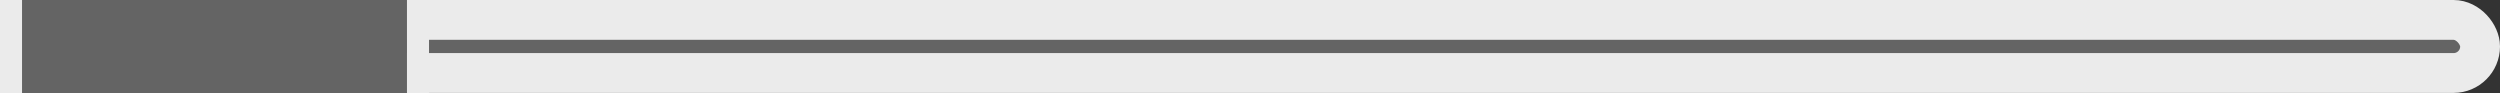 <?xml version="1.0" encoding="UTF-8" standalone="no"?>
<!-- Created with Inkscape (http://www.inkscape.org/) -->

<svg
   width="188.339mm"
   height="7.039mm"
   viewBox="0 0 188.339 7.039"
   version="1.1"
   id="svg5"
   inkscape:version="1.1 (c68e22c387, 2021-05-23)"
   sodipodi:docname="saber.svg"
   xmlns:inkscape="http://www.inkscape.org/namespaces/inkscape"
   xmlns:sodipodi="http://sodipodi.sourceforge.net/DTD/sodipodi-0.dtd"
   xmlns="http://www.w3.org/2000/svg"
   xmlns:svg="http://www.w3.org/2000/svg">
  <rect x="0" y="0" width="188.339" height="7.039" fill="#333333" stroke="none"/>
  <sodipodi:namedview
     id="namedview7"
     pagecolor="#ffffff"
     bordercolor="#666666"
     borderopacity="1.0"
     inkscape:pageshadow="2"
     inkscape:pageopacity="0.0"
     inkscape:pagecheckerboard="0"
     inkscape:document-units="mm"
     showgrid="false"
     fit-margin-top="0"
     fit-margin-left="0"
     fit-margin-right="0"
     fit-margin-bottom="0"
     inkscape:zoom="1.5735157"
     inkscape:cx="397.83525"
     inkscape:cy="-28.91614"
     inkscape:window-width="2560"
     inkscape:window-height="1387"
     inkscape:window-x="-8"
     inkscape:window-y="-8"
     inkscape:window-maximized="1"
     inkscape:current-layer="layer2" />
  <defs
     id="defs2" />
  <g
     inkscape:label="Layer 1"
     inkscape:groupmode="layer"
     id="layer1" />
  <g
     inkscape:groupmode="layer"
     id="layer2"
     inkscape:label="Layer 2">
    <rect
       style="fill:#646464;fill-opacity:1;stroke:#ebebeb;stroke-width:3;stroke-miterlimit:4;stroke-dasharray:none;stroke-opacity:1;paint-order:stroke markers fill;stop-color:#000000"
       id="rect1225-5"
       width="158.141"
       height="4"
       x="28.698"
       y="1.5"
       ry="2" />
    <rect
       style="fill:#646464;fill-opacity:1;stroke:none;stroke-width:1;stroke-miterlimit:4;stroke-dasharray:none;stroke-opacity:1;paint-order:stroke markers fill;stop-color:#000000"
       id="rect1225"
       width="29"
       height="7.039"
       x="1.66"
       y="0" />
    <rect
       style="fill:#ebebeb;fill-opacity:1;stroke:none;stroke-width:1;stroke-miterlimit:4;stroke-dasharray:none;stroke-opacity:1;paint-order:stroke markers fill;stop-color:#000000"
       id="rect1735"
       width="1.66"
       height="7.039"
       x="3.3245278e-09"
       y="0" />
    <rect
       style="fill:#ebebeb;fill-opacity:1;stroke:none;stroke-width:1;stroke-miterlimit:4;stroke-dasharray:none;stroke-opacity:1;paint-order:stroke markers fill;stop-color:#000000"
       id="rect1735-4"
       width="1.66"
       height="7.039"
       x="30.66"
       y="0" />
  </g>
</svg>
